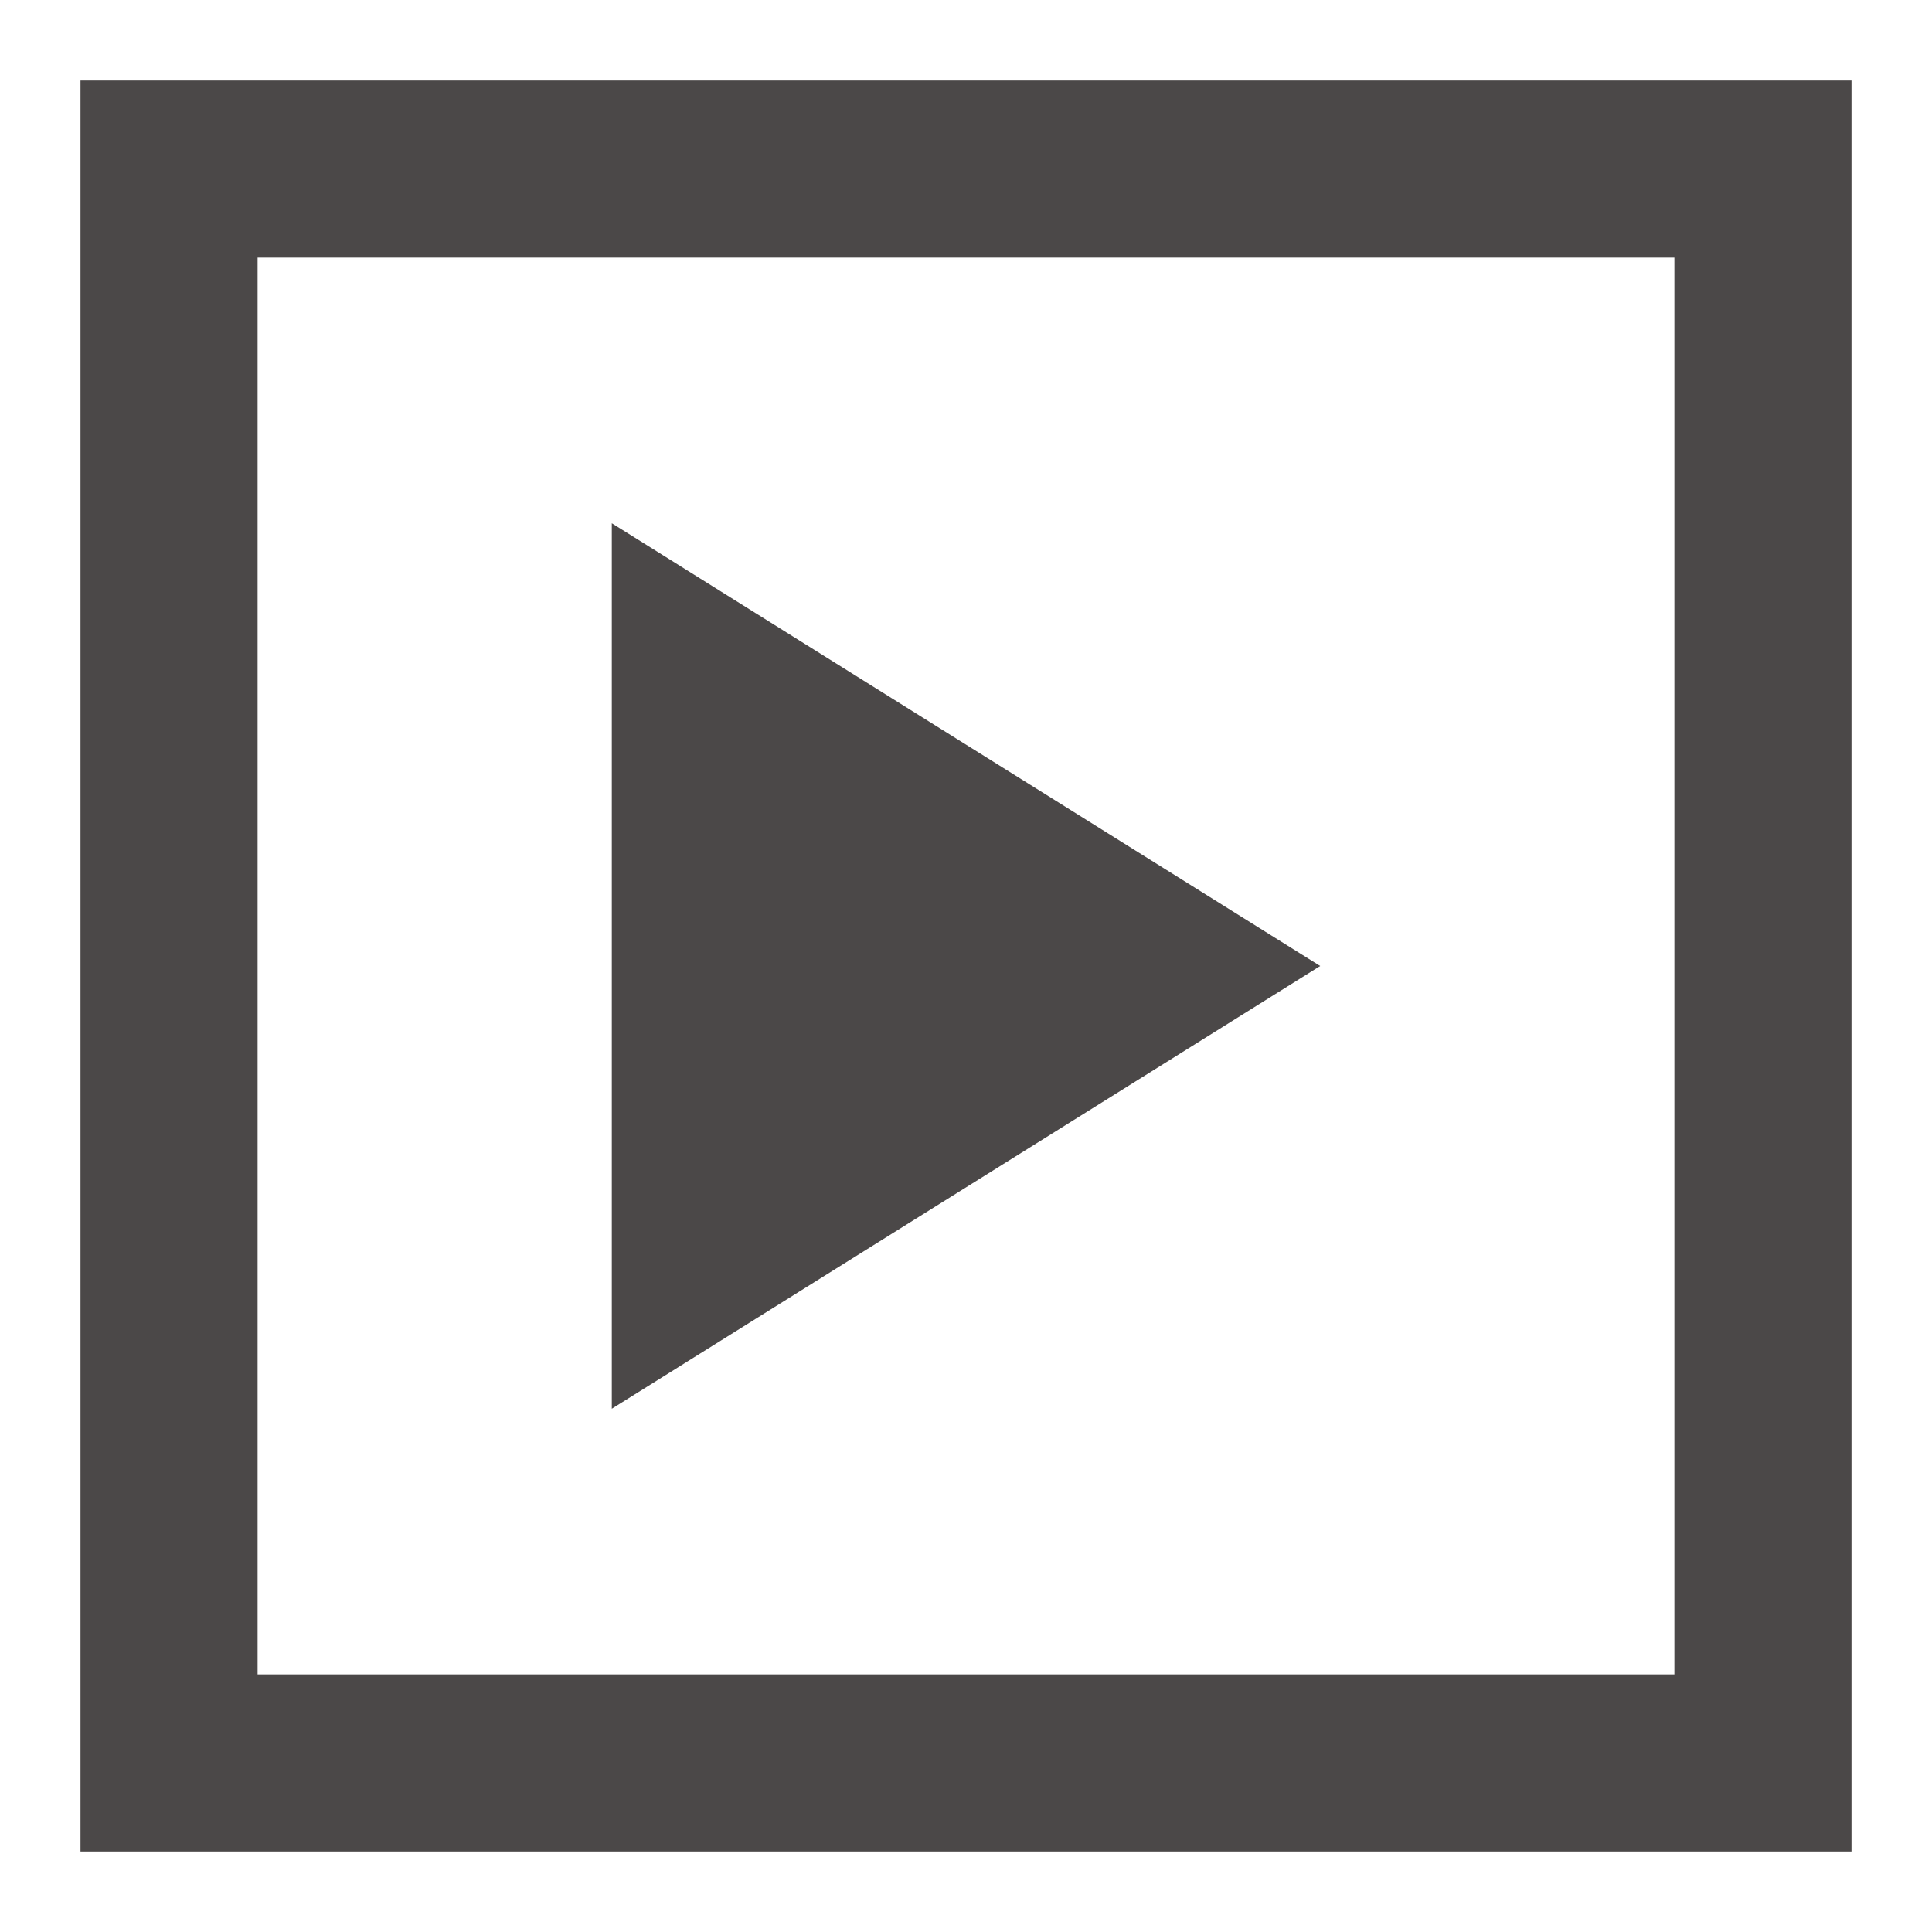 <svg width="24" height="24" viewBox="0 0 24 24" fill="none" xmlns="http://www.w3.org/2000/svg">
<path fill-rule="evenodd" clip-rule="evenodd" d="M1 1H23V23H1V1ZM3.2 20.8V3.2H20.8V20.8H3.2Z" fill="#4B4848"/>
<path d="M7.6 17.5V6.5L16.4 12L7.6 17.5Z" fill="#4B4848"/>
</svg>
